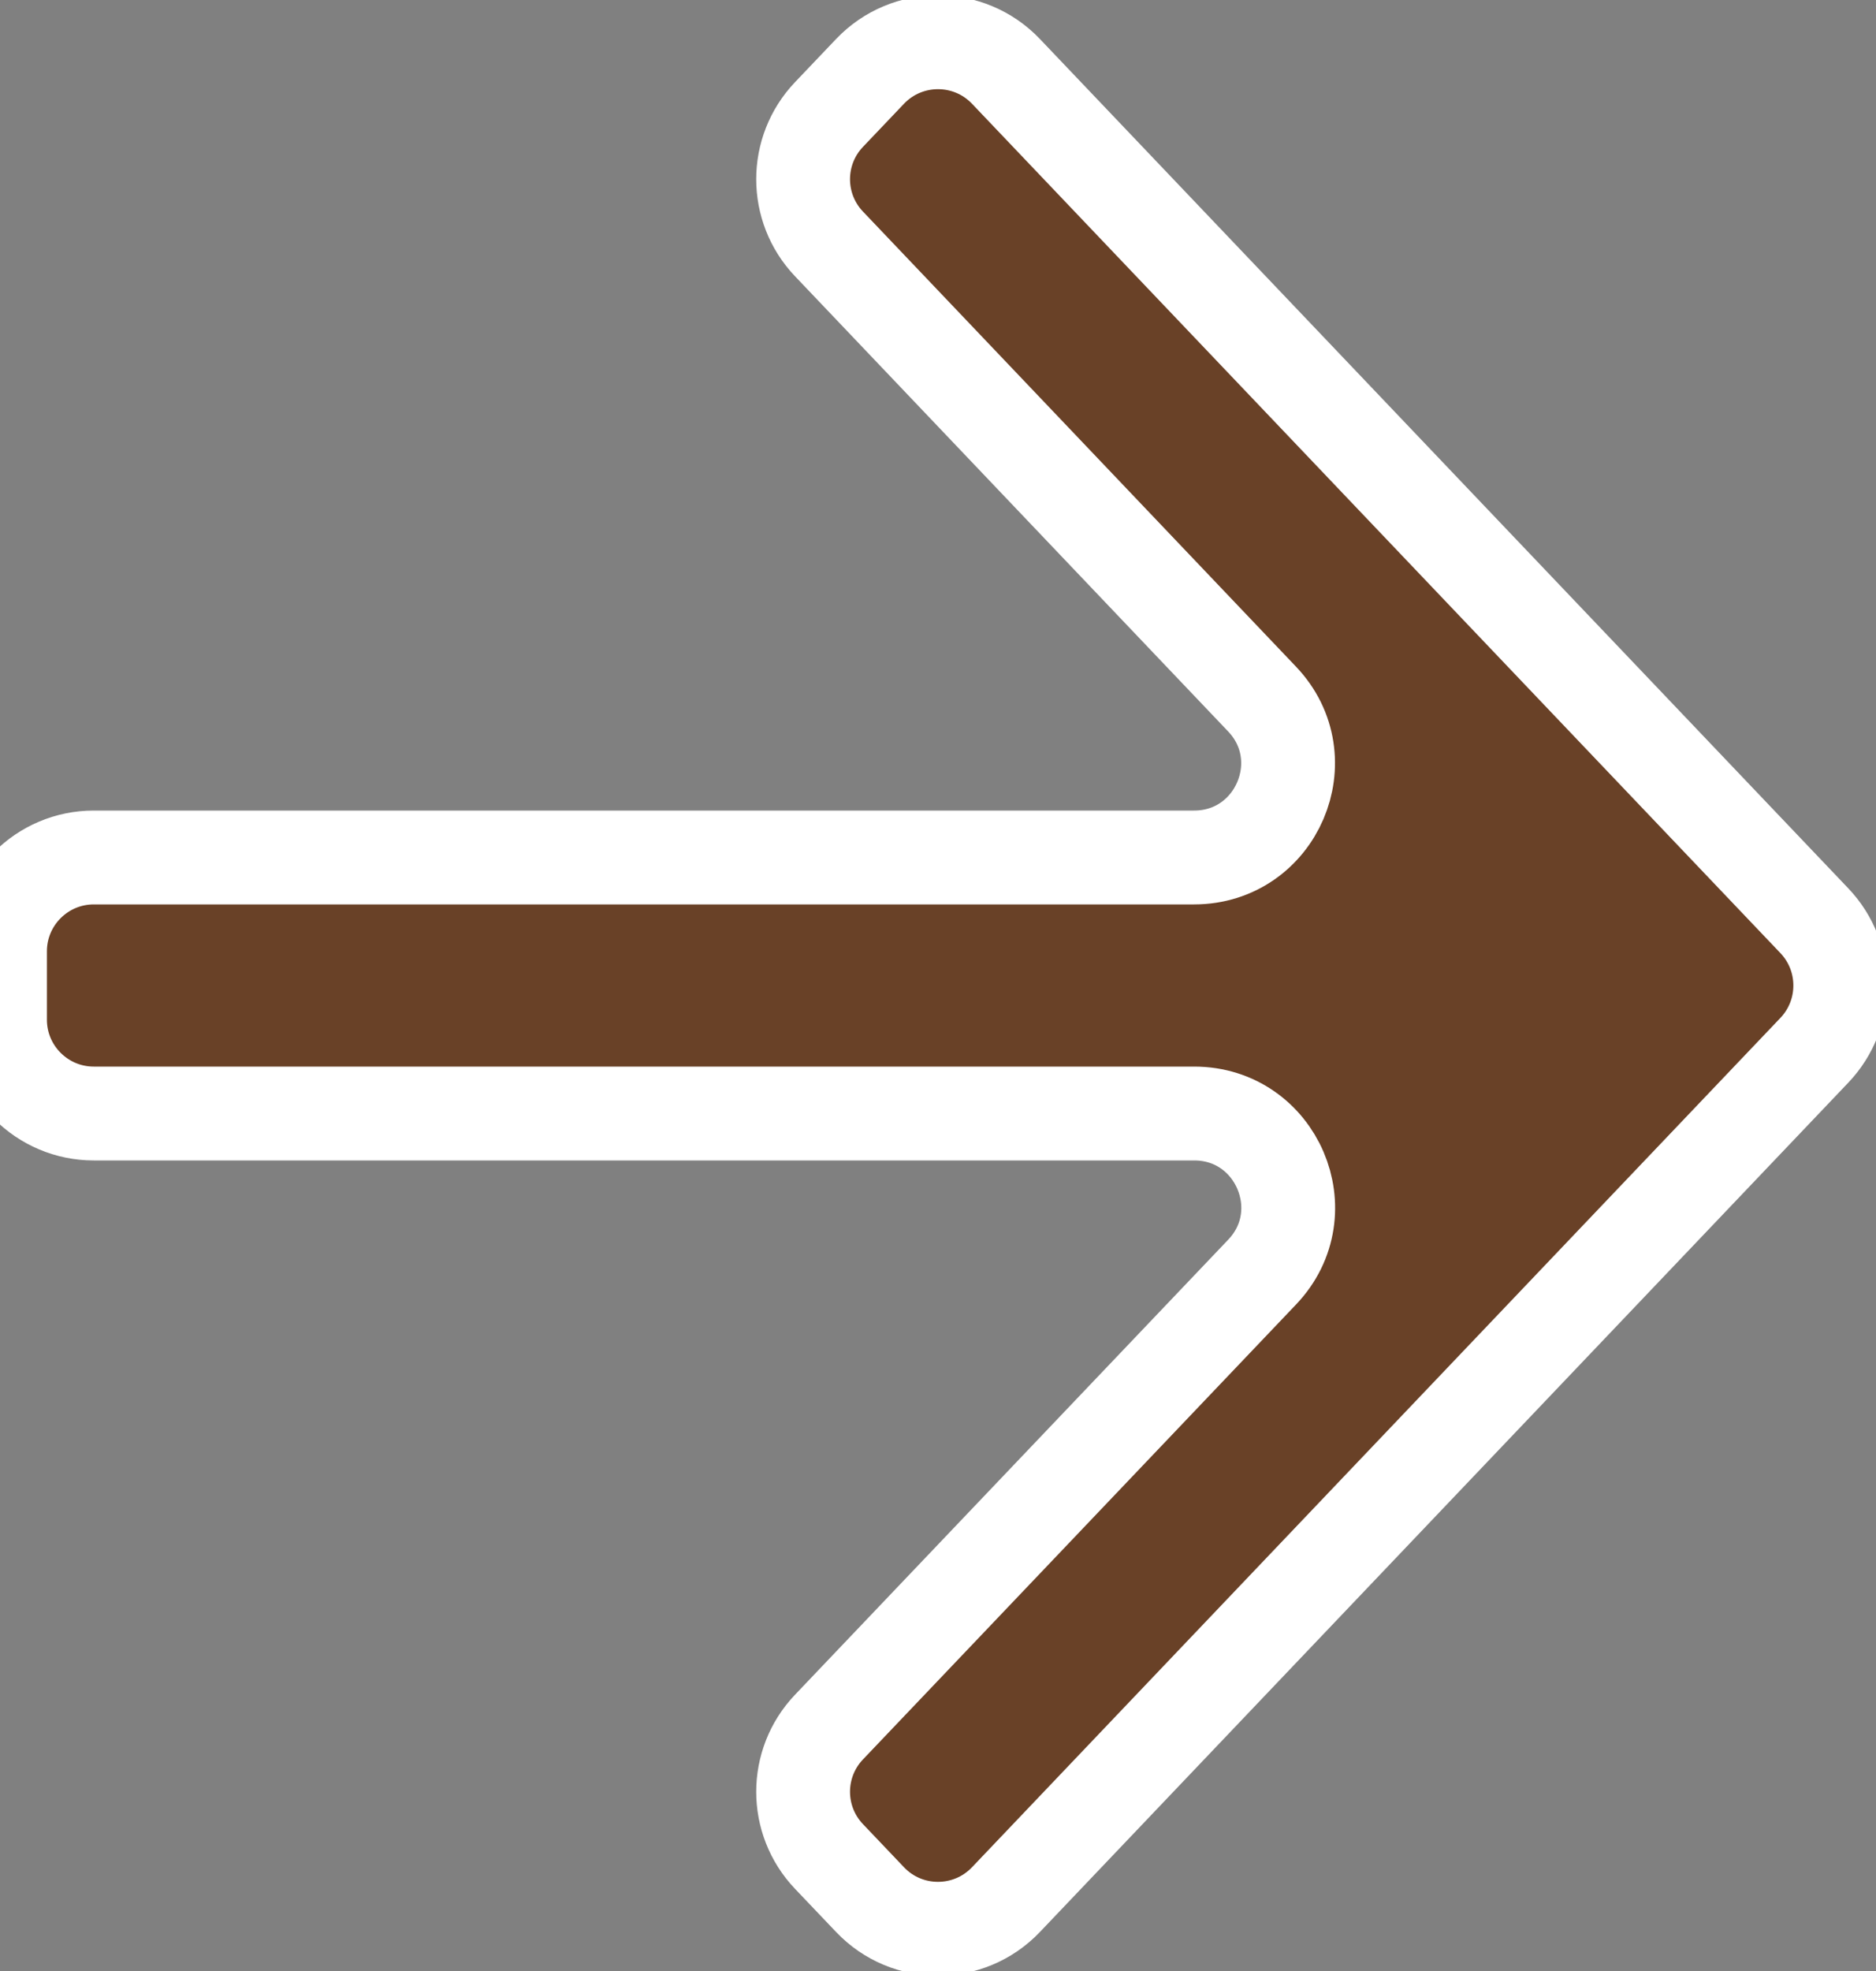 <svg width="20" height="21" viewBox="0 0 20 21" fill="none" xmlns="http://www.w3.org/2000/svg">
<rect x="0" y="0" width="20" height="21" fill="#808080" stroke="none"/>
<path d="M10.724 0.76C10.33 0.347 9.67 0.347 9.276 0.76L8.838 1.22C8.47 1.606 8.47 2.213 8.838 2.599L13.454 7.447C14.061 8.083 13.61 9.136 12.73 9.136L1 9.136C0.448 9.136 0 9.584 0 10.136L0 10.864C0 11.416 0.448 11.864 1 11.864L12.731 11.864C13.611 11.864 14.062 12.917 13.456 13.553L8.838 18.401C8.47 18.787 8.47 19.394 8.838 19.78L9.276 20.24C9.67 20.654 10.33 20.653 10.724 20.24L19.343 11.19C19.711 10.803 19.711 10.197 19.343 9.81L10.724 0.76Z" fill="#694127"/>
<path d="M10.724 0.76C10.33 0.347 9.67 0.347 9.276 0.76L8.838 1.22C8.47 1.606 8.47 2.213 8.838 2.599L13.454 7.447C14.061 8.083 13.61 9.136 12.73 9.136L1 9.136C0.448 9.136 0 9.584 0 10.136L0 10.864C0 11.416 0.448 11.864 1 11.864L12.731 11.864C13.611 11.864 14.062 12.917 13.456 13.553L8.838 18.401C8.47 18.787 8.47 19.394 8.838 19.78L9.276 20.24C9.67 20.654 10.33 20.653 10.724 20.24L19.343 11.19C19.711 10.803 19.711 10.197 19.343 9.81L10.724 0.76Z" stroke="white"/>
</svg>
